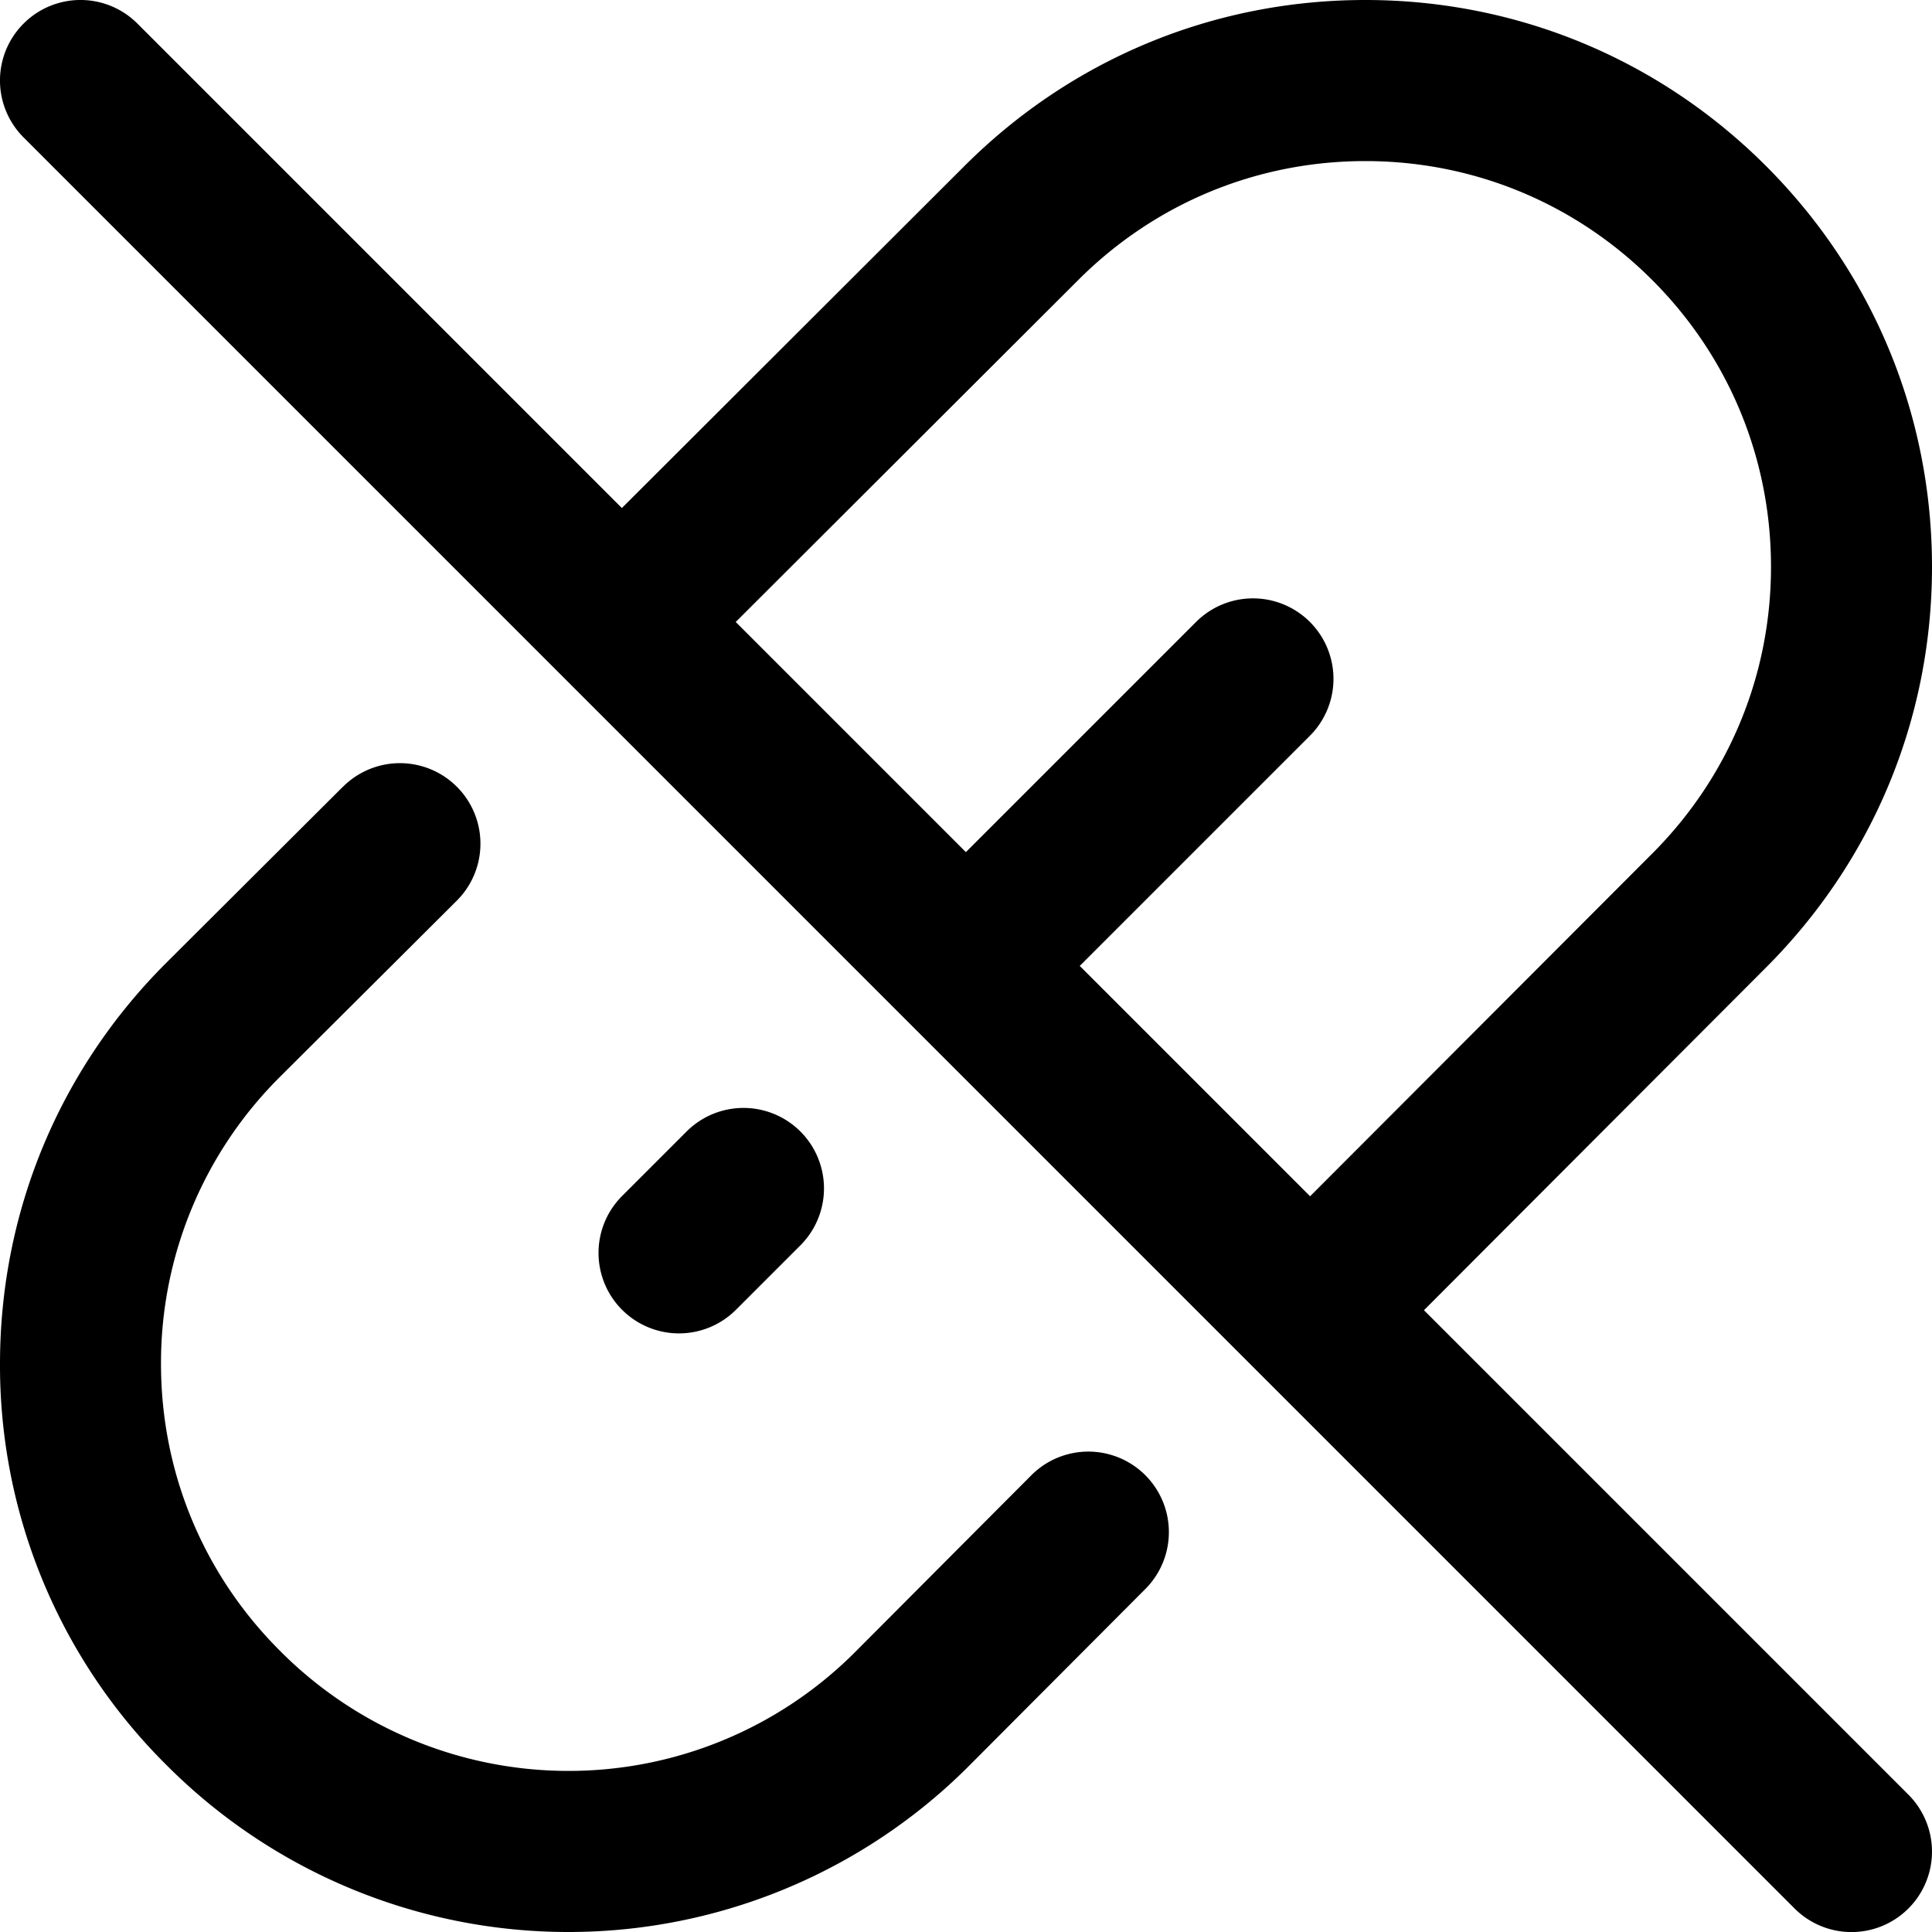 <svg xmlns="http://www.w3.org/2000/svg" width="512" height="512" data-name="Layer 1" viewBox="0 0 24 24"><path d="M4.262 9.772a1 1 0 1 1 1.412 1.417l-2.197 2.189A5.008 5.008 0 0 0 2 16.942c0 1.346.524 2.612 1.477 3.564a5.053 5.053 0 0 0 3.569 1.493 5.028 5.028 0 0 0 3.558-1.458l2.208-2.215a1 1 0 1 1 1.416 1.413l-2.209 2.216A7.031 7.031 0 0 1 7.036 24a7.046 7.046 0 0 1-4.973-2.079A6.99 6.99 0 0 1 0 16.943c0-1.881.732-3.649 2.063-4.98l2.198-2.191Zm4.267 4.284-.801.801a.999.999 0 1 0 1.414 1.414l.801-.801a.999.999 0 1 0-1.414-1.414ZM.293.293a.999.999 0 0 1 1.414 0l6.019 6.019.003-.005 4.252-4.245C13.312.732 15.079 0 16.96 0s3.648.732 4.978 2.062C23.268 3.392 24 5.16 24 7.041s-.732 3.648-2.062 4.978l-4.245 4.253-.005.003 6.019 6.019a.999.999 0 1 1-1.414 1.414l-22-22.001a.999.999 0 0 1 0-1.414Zm11.706 10.292 2.859-2.859a.999.999 0 1 1 1.414 1.414l-2.859 2.859 2.862 2.862.002-.003 4.246-4.253C21.475 9.653 22 8.387 22 7.041s-.524-2.612-1.477-3.564-2.218-1.476-3.563-1.476-2.612.524-3.565 1.477L9.142 7.724l-.003.002 2.86 2.86Z"/></svg>